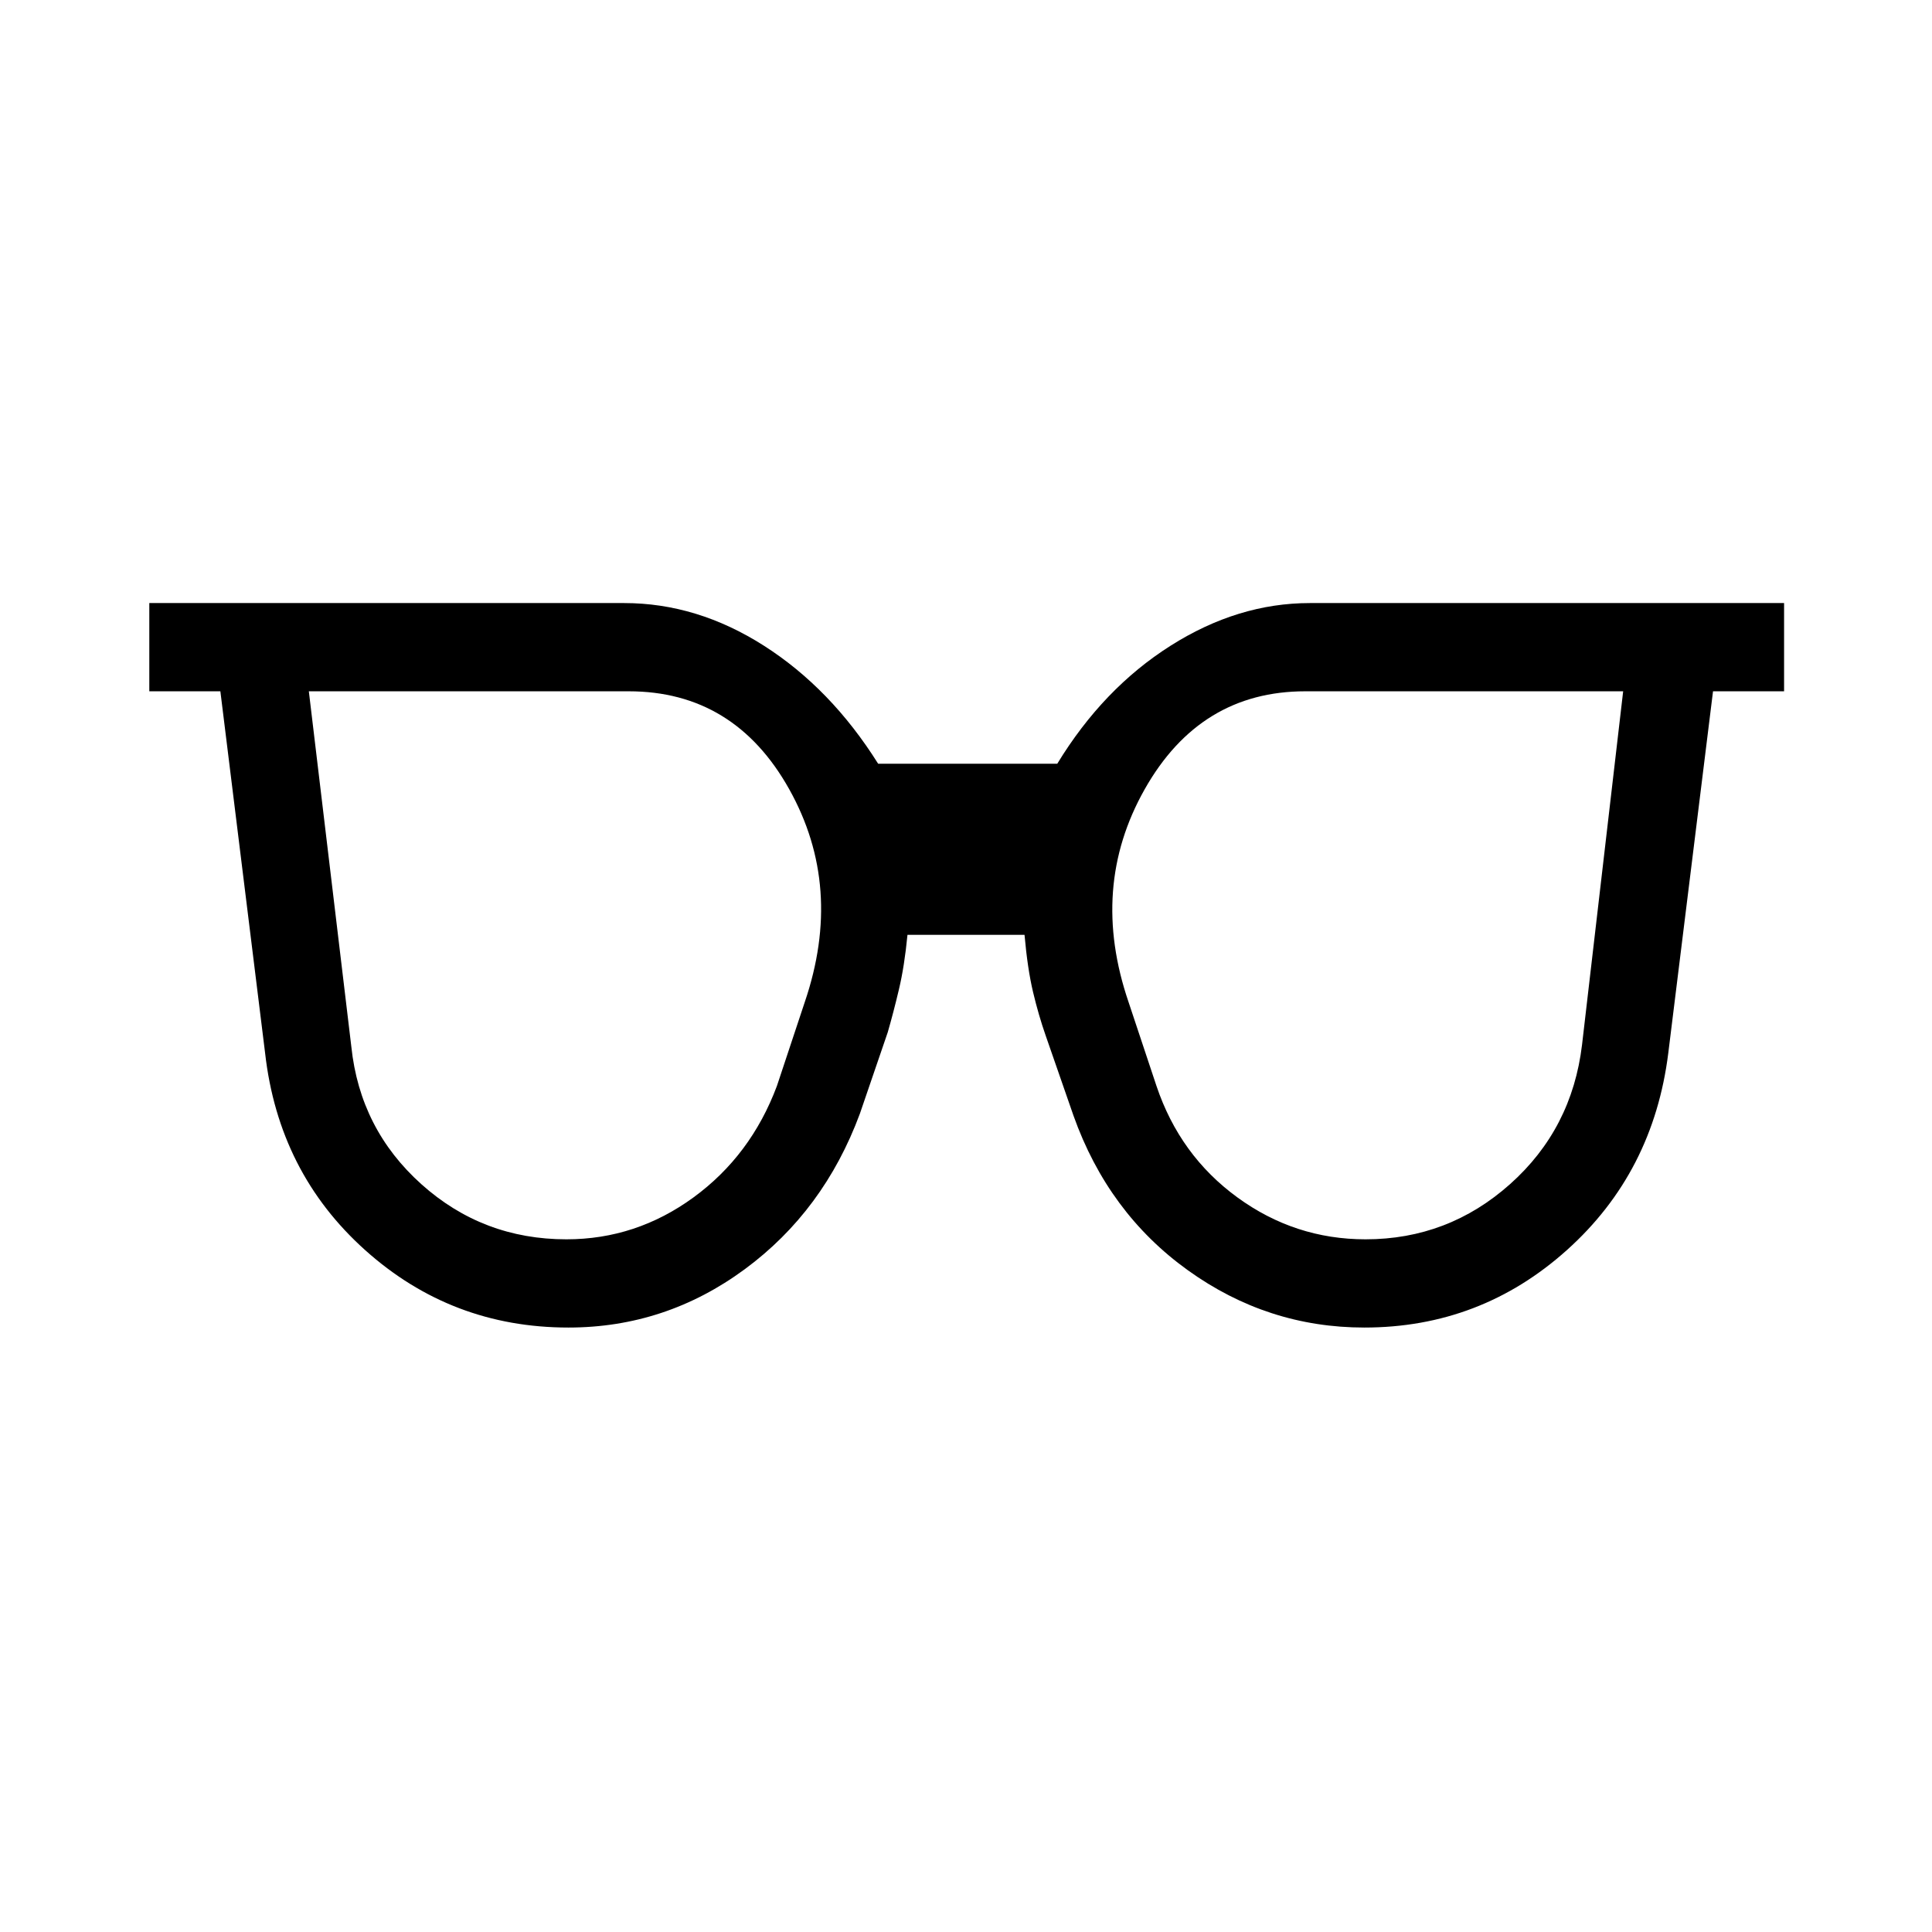 <svg xmlns="http://www.w3.org/2000/svg" height="48" viewBox="0 -960 960 960" width="48"><path d="M281.46-344.19q34.62 0 63.14-20.83 28.52-20.83 41.44-55.36l13.85-41.7q19.46-57.19-7.75-105.8-27.22-48.62-79.75-48.62H153.46l21.12 176.62q4.31 40.96 34.82 68.32 30.52 27.37 72.06 27.37Zm397.08 0q41.04 0 71.81-27.43 30.76-27.42 35.76-69.26l20.43-175.62H648.61q-52.34 0-79.84 48.71t-7.96 105.83l13.84 41.58q11.62 34.53 40.2 55.36 28.57 20.83 63.69 20.83Zm-396.08 43.84q-58.15 0-101.07-38.52-42.93-38.52-49.66-97.86L109.5-616.5H74.19v-43.84h235.96q36.24 0 69.47 21.21t56.73 58.63h89q22.8-37.42 56.28-58.63 33.48-21.21 69.22-21.21H886.5v43.84h-35.31l-22.23 179.77q-7.42 59.34-50.35 97.86-42.92 38.52-100.69 38.52-48.07 0-87.69-28.48-39.61-28.48-56.81-76.79l-13.84-39.84q-3.5-10-6.25-21.54t-4.25-28.5h-58.16q-1.5 15.58-4.25 27.15-2.75 11.58-5.55 21.27l-13.85 40.46q-17.89 48.31-57.21 77.29-39.33 28.98-87.6 28.98Z"/></svg>